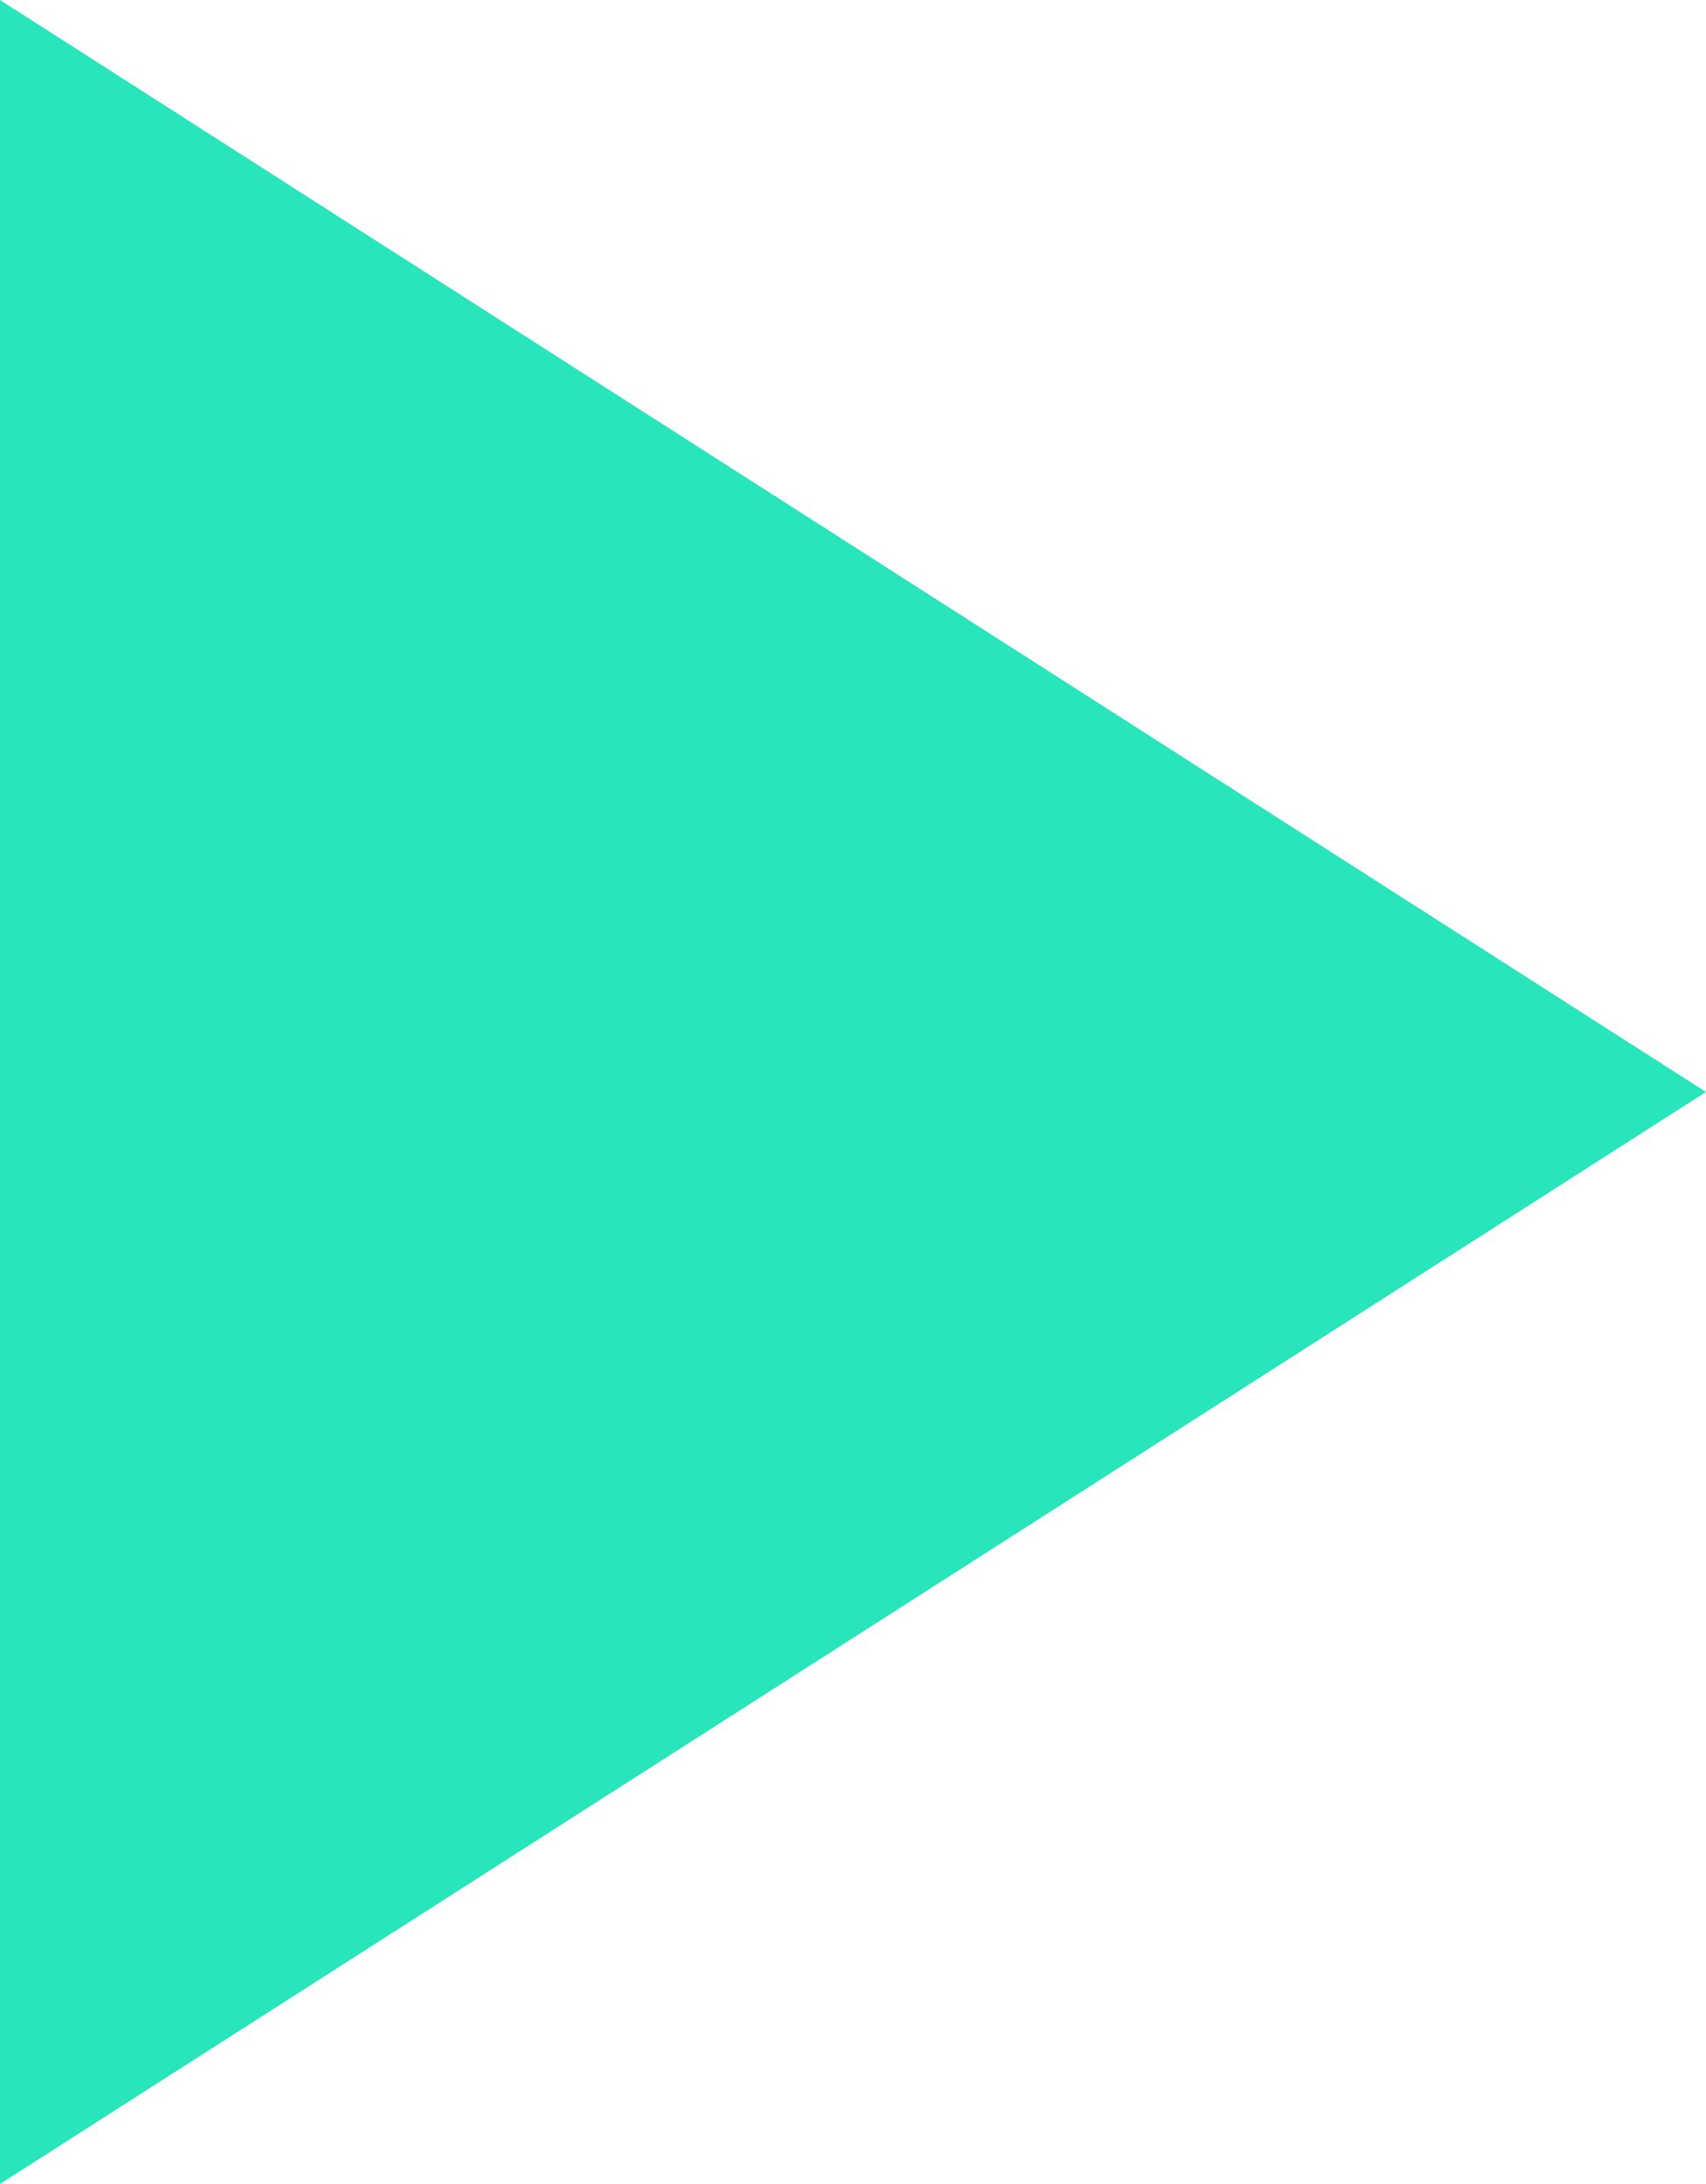 <svg id="Layer_1" data-name="Layer 1" xmlns="http://www.w3.org/2000/svg" viewBox="0 0 25 32">
  <defs>
    <style>
      .cls-1 {
        fill: #28e5bb;
      }
    </style>
  </defs>
  <path class="cls-1" d="M0,0,25,16,0,32Z"/>
</svg>
